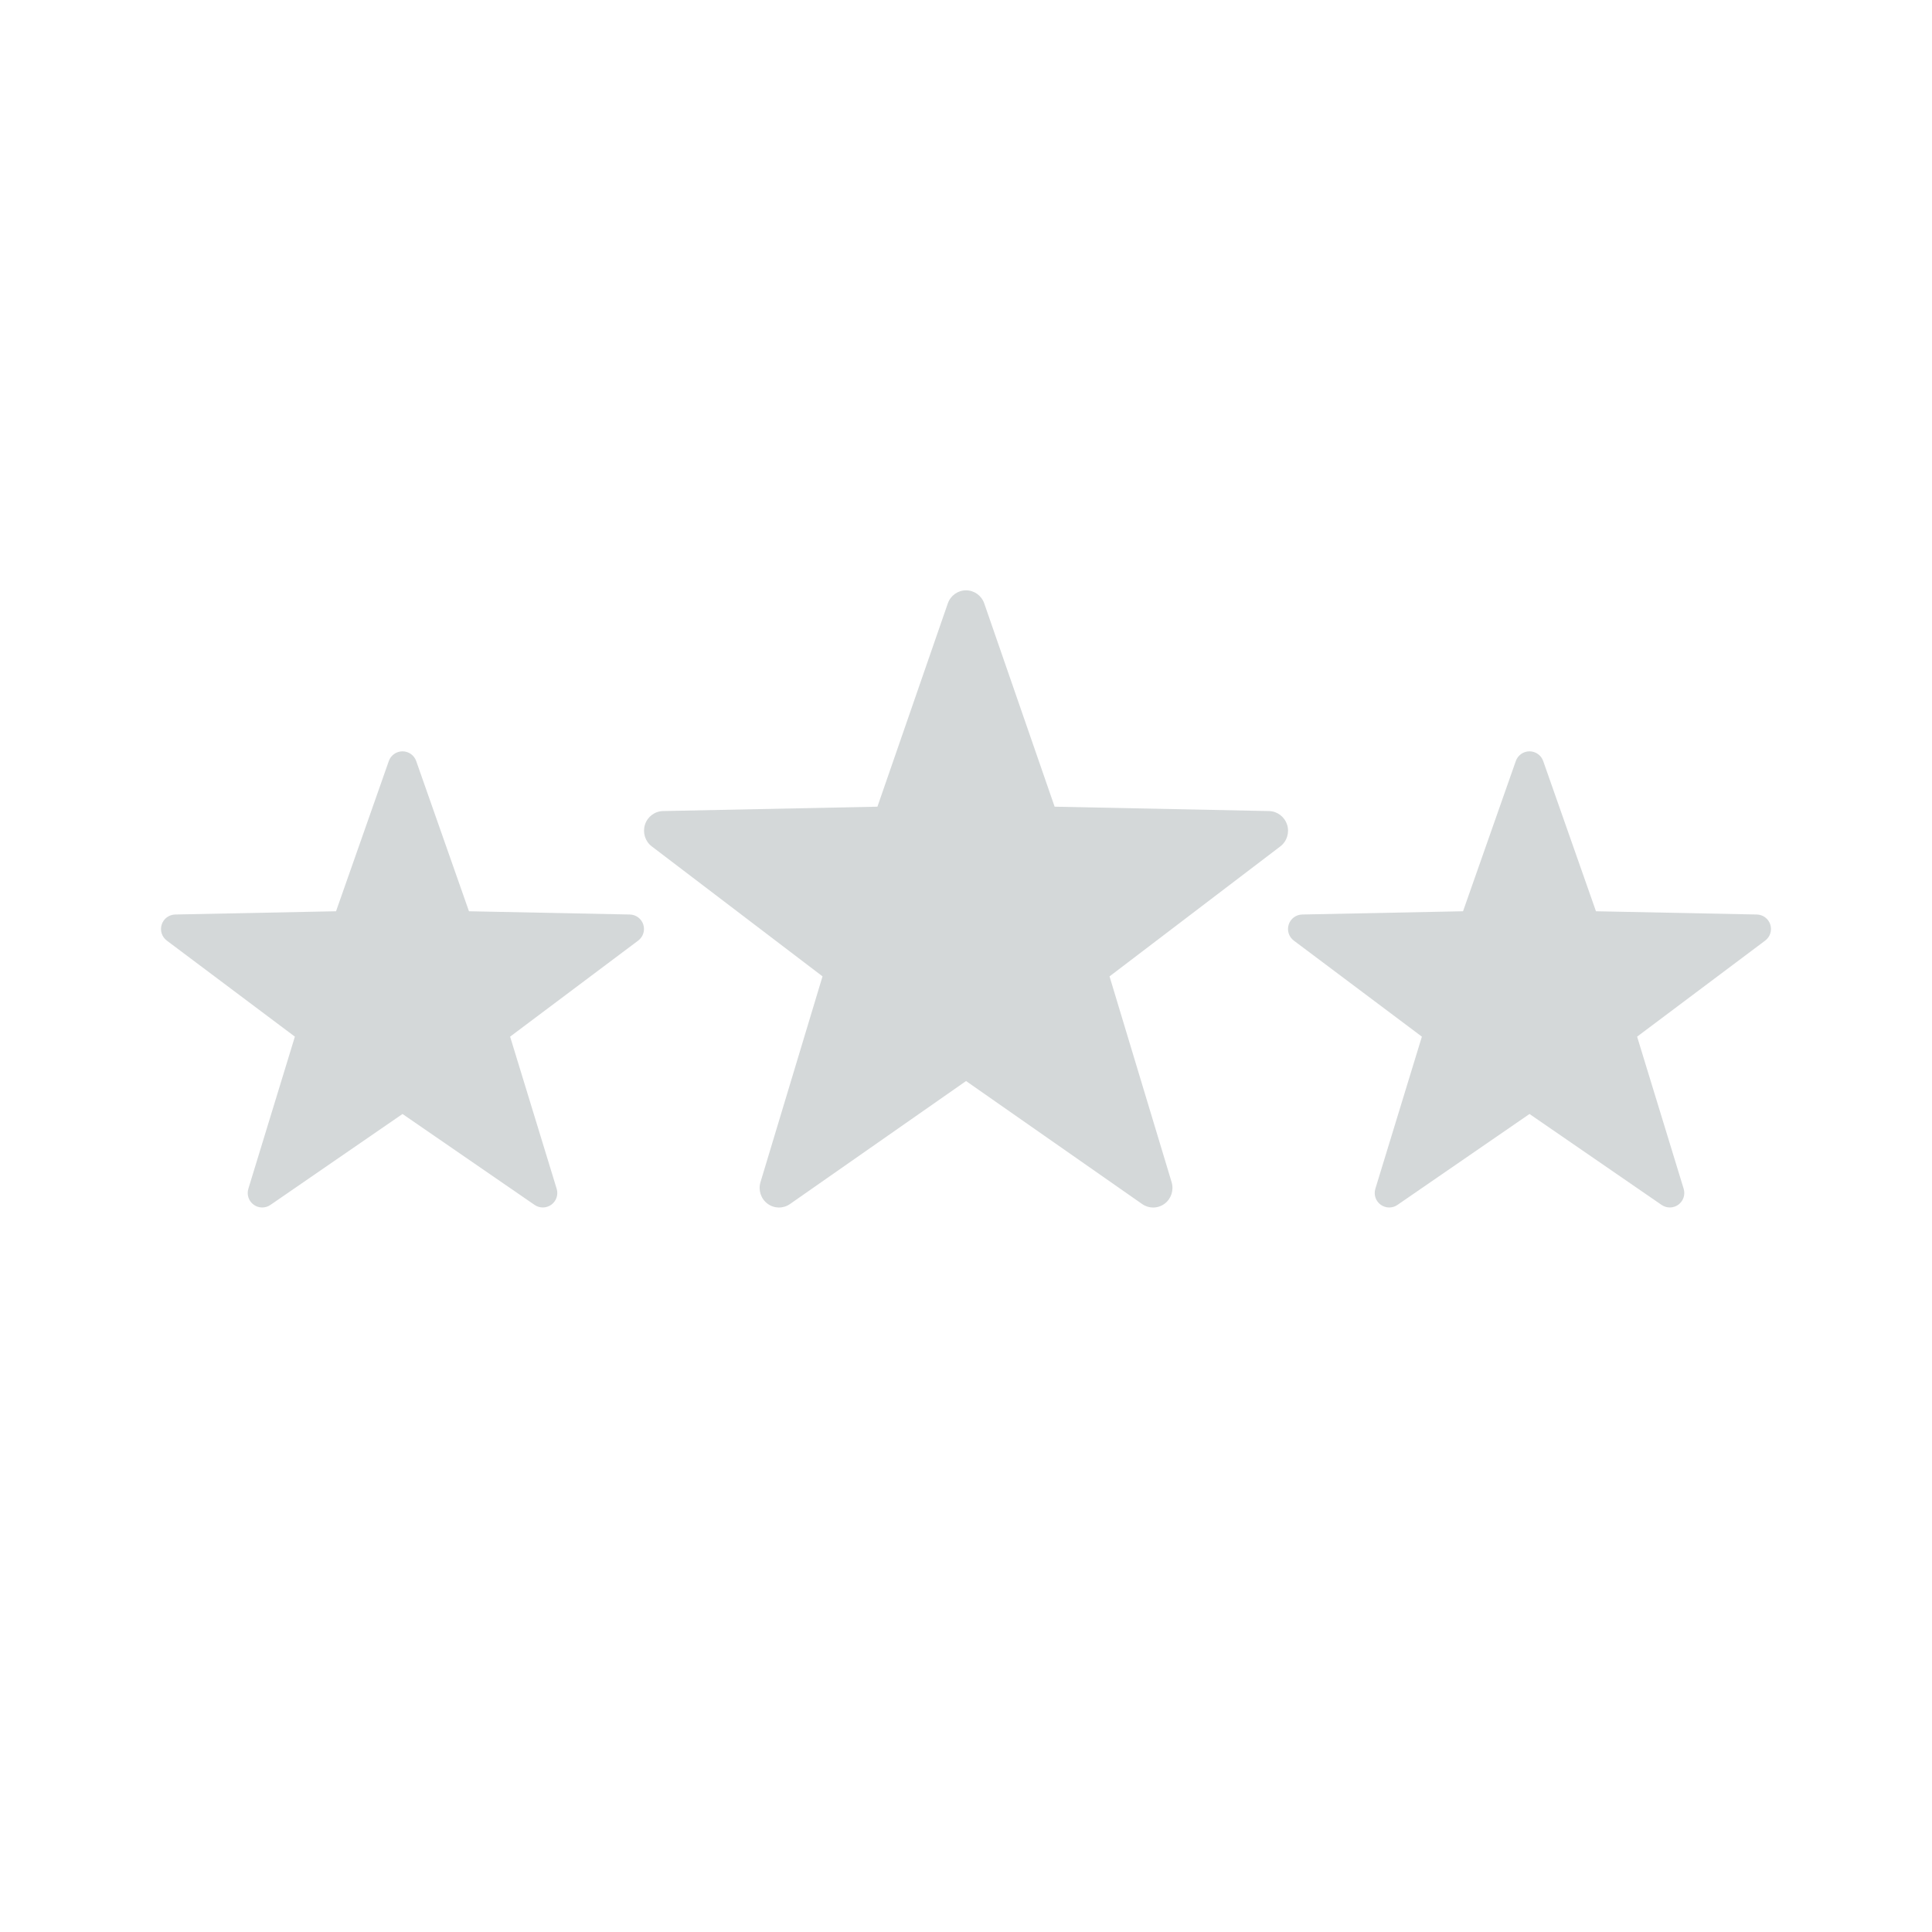 <svg width="72" height="72" viewBox="0 0 72 72" xmlns="http://www.w3.org/2000/svg" xmlns:sketch="http://www.bohemiancoding.com/sketch/ns"><title>box-icon-business-plans</title><path d="M47.965 30.733c-.095-.297-.364-.5-.671-.507l-7.991-.163-2.623-7.575c-.101-.292-.374-.488-.679-.488-.306 0-.578.196-.679.488l-2.623 7.575-7.992.163c-.307.007-.577.21-.671.507-.094.297.007.622.253.809l6.364 4.844-2.312 7.67c-.09.297.016.619.263.803.247.184.582.189.835.013l6.563-4.585 6.564 4.585c.123.086.266.129.408.129.15 0 .299-.047.426-.141.247-.184.352-.506.263-.803l-2.314-7.67 6.364-4.844c.246-.187.348-.512.254-.809zm18.009 3.722c-.071-.219-.273-.369-.503-.374l-5.994-.121-1.967-5.599c-.076-.216-.281-.361-.51-.361-.229 0-.434.145-.51.361l-1.967 5.599-5.994.121c-.23.005-.433.155-.503.374-.071.22.005.459.19.598l4.773 3.58-1.734 5.669c-.067.22.012.458.197.593.185.136.437.14.626.009l4.922-3.389 4.923 3.389c.093.063.199.095.306.095.112 0 .224-.035.319-.104.185-.136.264-.374.197-.593l-1.735-5.669 4.773-3.58c.184-.138.261-.378.19-.598zm-42 0c-.071-.219-.273-.369-.503-.374l-5.994-.121-1.967-5.599c-.076-.216-.281-.361-.51-.361-.229 0-.434.145-.51.361l-1.967 5.599-5.994.121c-.23.005-.433.155-.503.374-.071.22.005.459.19.598l4.773 3.58-1.734 5.669c-.067.22.012.458.197.593.185.136.437.14.626.009l4.922-3.389 4.923 3.389c.093.063.199.095.306.095.112 0 .224-.035.319-.104.185-.136.264-.374.197-.593l-1.735-5.669 4.773-3.58c.184-.138.261-.378.19-.598z" sketch:type="MSShapeGroup" fill="#D4D8D9"/></svg>